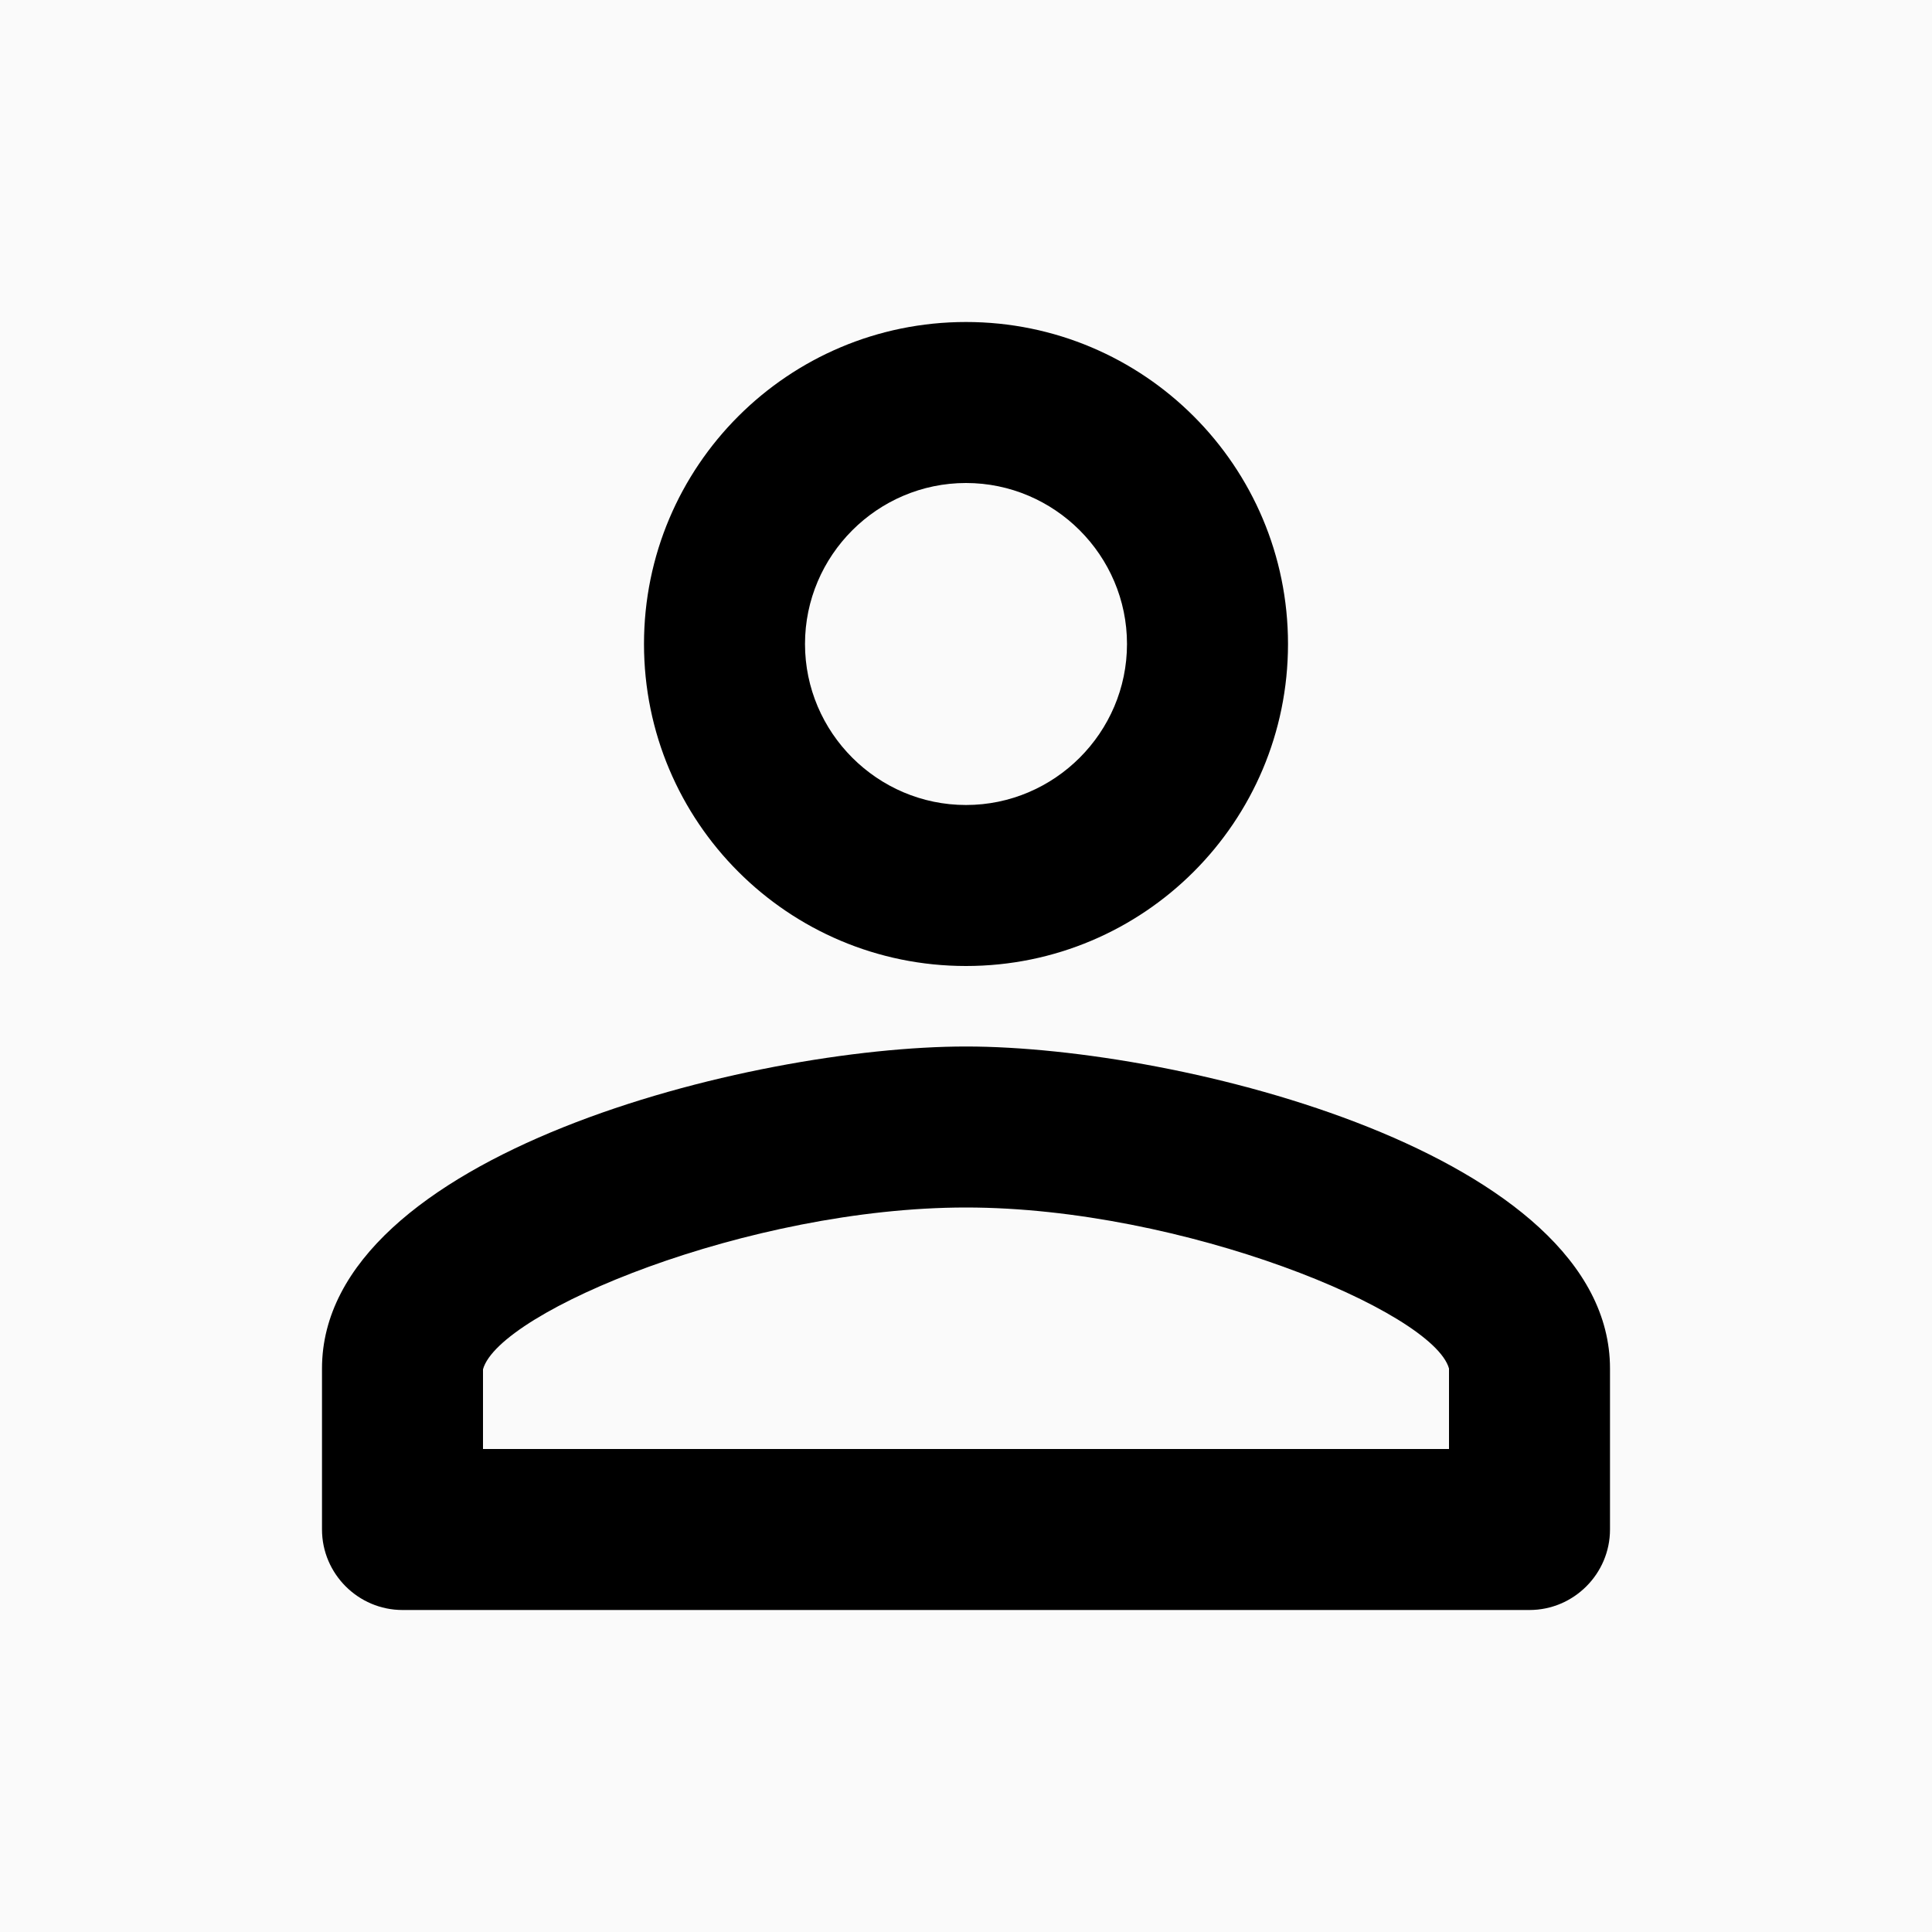 <?xml version="1.0" encoding="UTF-8"?>
<svg width="24px" height="24px" viewBox="0 0 24 24" version="1.1" xmlns="http://www.w3.org/2000/svg" xmlns:xlink="http://www.w3.org/1999/xlink">
    <!-- Generator: sketchtool 54.1 (76490) - https://sketchapp.com -->
    <title>2CF0571D-164D-4C01-B243-C1C6B302940C-1708-0001F1F4B4208AEC</title>
    <desc>Created with sketchtool.</desc>
    <g id="09-Account" stroke="none" stroke-width="1" fill="none" fill-rule="evenodd">
        <g id="09-Account-01-Unternehmen" transform="translate(-92, -260)">
            <rect fill="#FAFAFA" x="0" y="0" width="1440" height="1444"></rect>
            <g id="Sidebar" transform="translate(80, 136)" fill="#000000" fill-rule="nonzero">
                <g id="Menu" transform="translate(0, 48)">
                    <g id="Item" transform="translate(0, 64)">
                        <g id="Icon" transform="translate(12, 12)">
                            <path d="M12,12 C14.21,12 16,10.21 16,8 C16,5.79 14.21,4 12,4 C9.79,4 8,5.79 8,8 C8,10.21 9.79,12 12,12 Z M12,6 C13.1,6 14,6.9 14,8 C14,9.1 13.1,10 12,10 C10.9,10 10,9.1 10,8 C10,6.9 10.9,6 12,6 Z M12,13 C9.33,13 4,14.34 4,17 L4,19 C4,19.55 4.45,20 5,20 L19,20 C19.55,20 20,19.55 20,19 L20,17 C20,14.34 14.67,13 12,13 Z M18,18 L6,18 L6,17.01 C6.2,16.29 9.3,15 12,15 C14.7,15 17.8,16.29 18,17 L18,18 Z" id="Icon-Color"></path>
                        </g>
                    </g>
                </g>
            </g>
        </g>
    </g>
</svg>